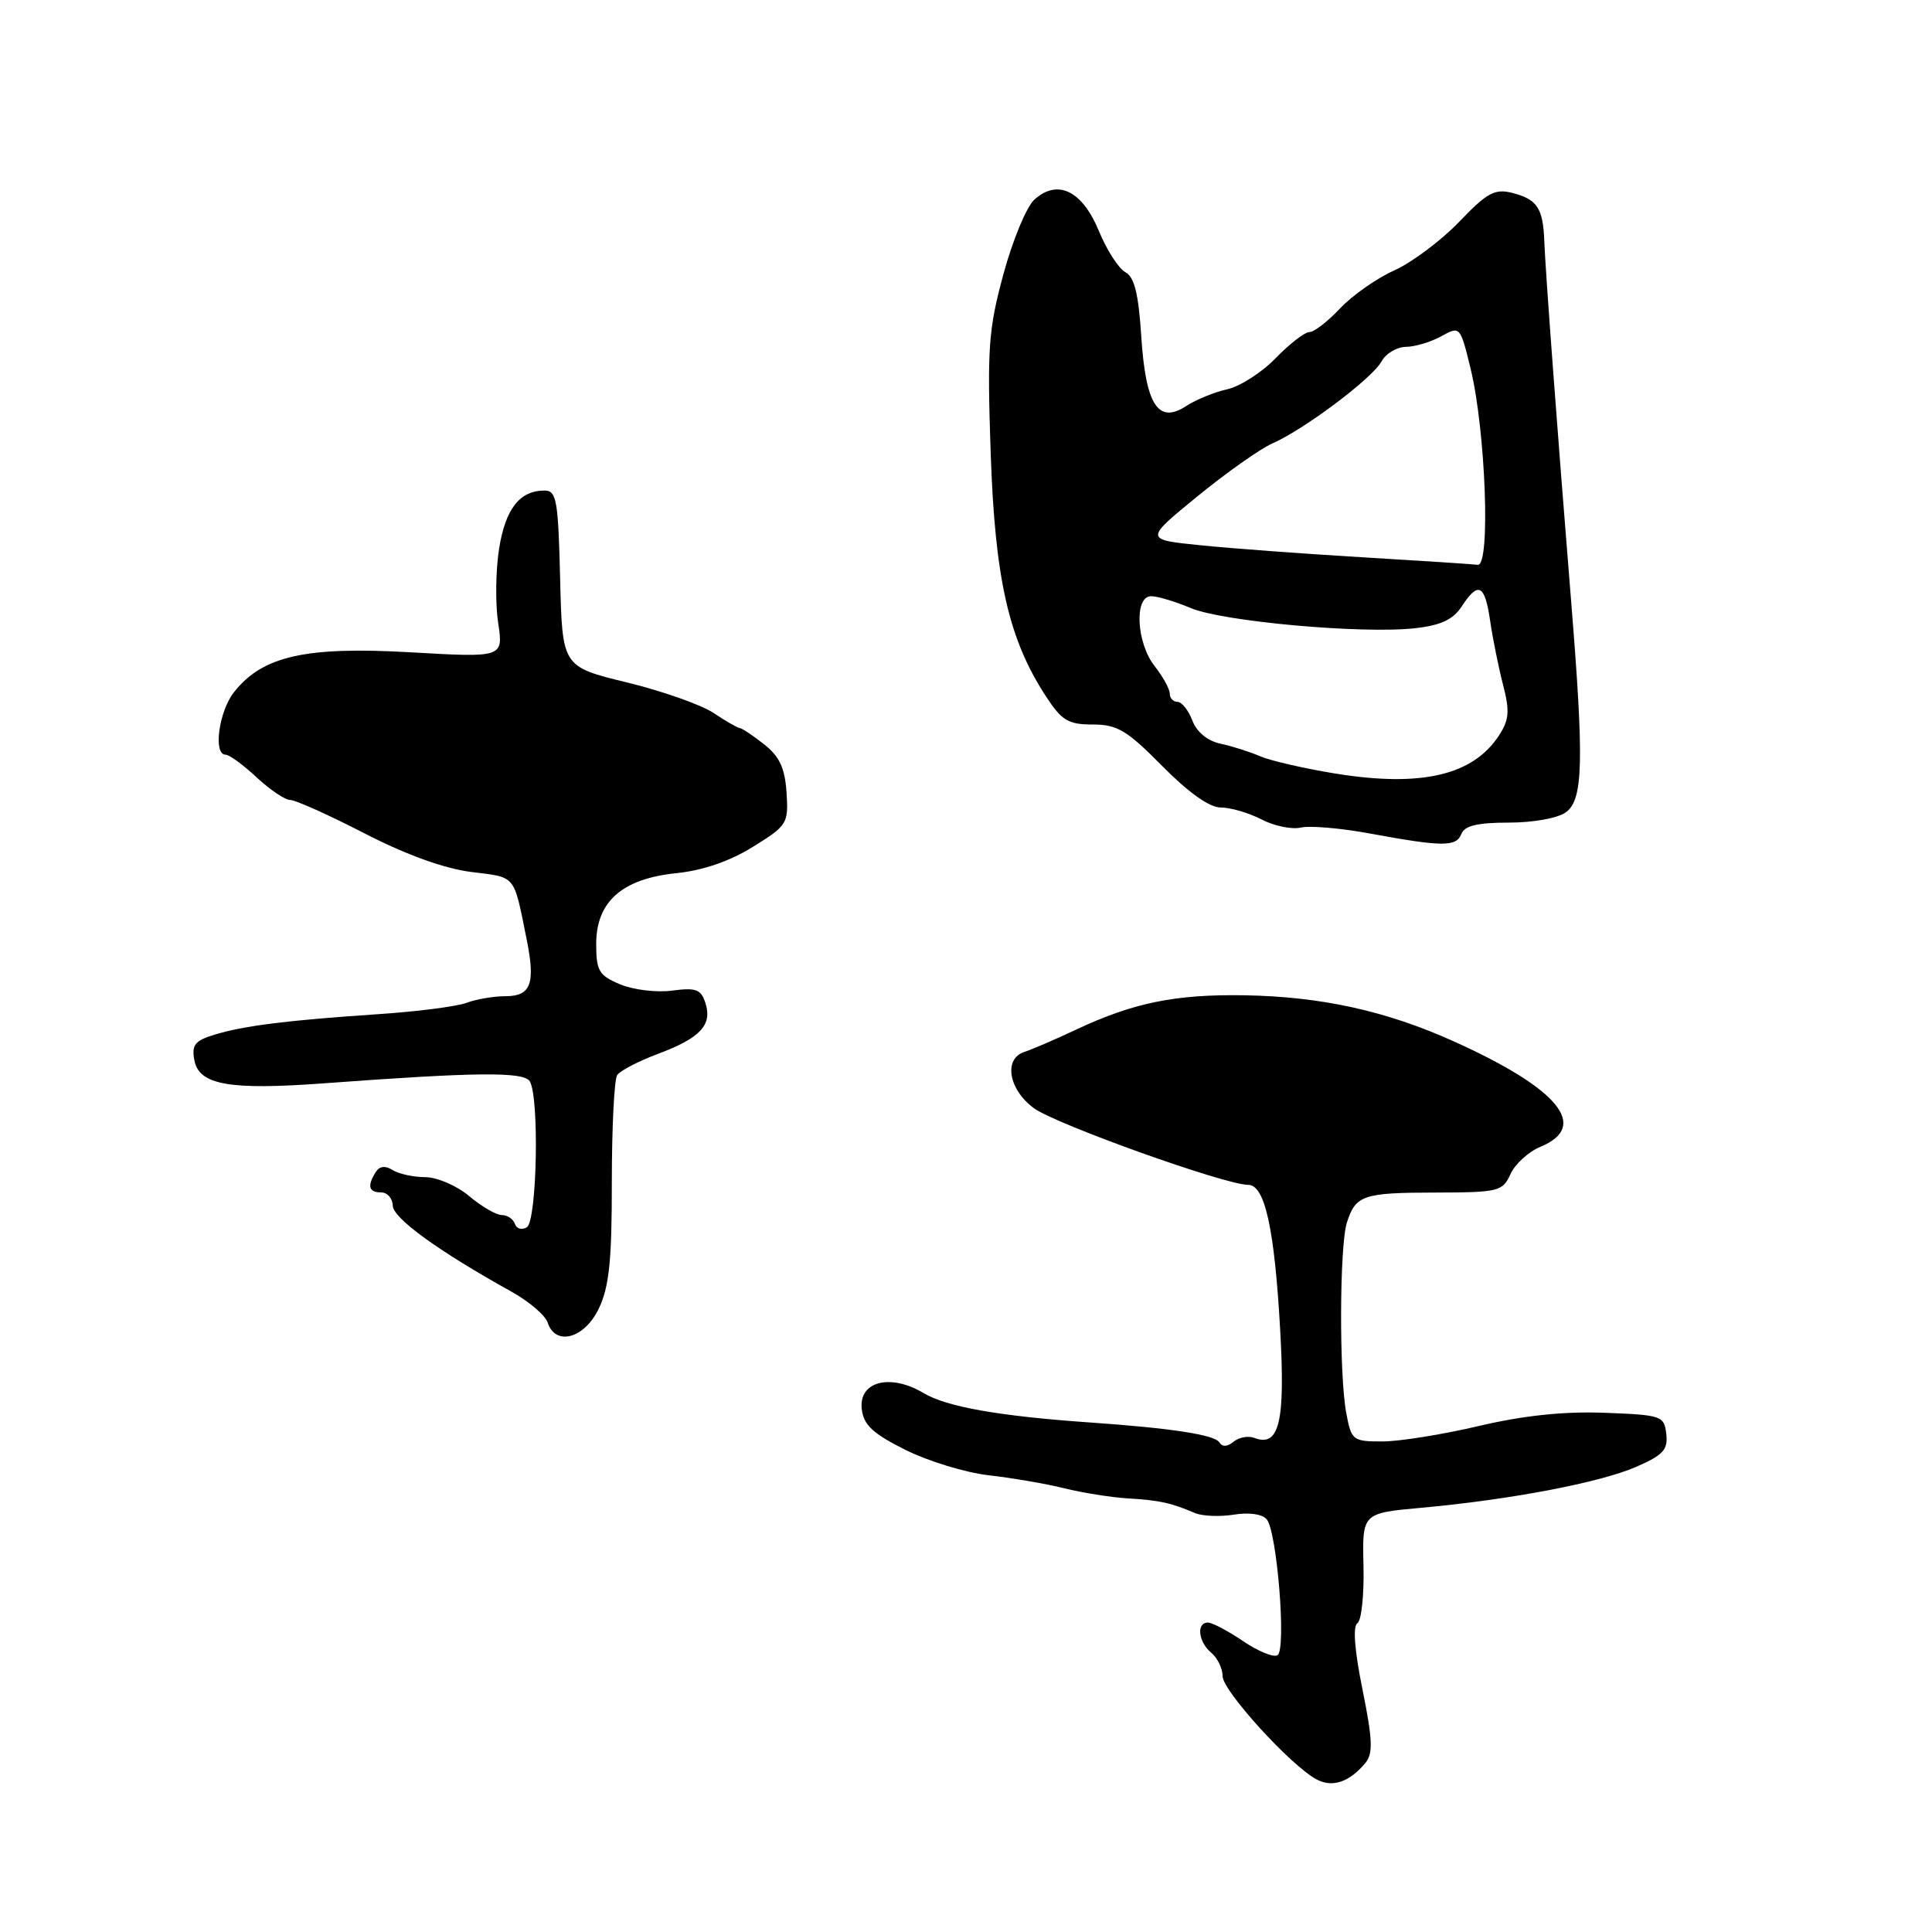 <?xml version="1.0" encoding="UTF-8" standalone="no"?>
<!DOCTYPE svg PUBLIC "-//W3C//DTD SVG 1.1//EN" "http://www.w3.org/Graphics/SVG/1.1/DTD/svg11.dtd" >
<svg xmlns="http://www.w3.org/2000/svg" xmlns:xlink="http://www.w3.org/1999/xlink" version="1.1" viewBox="0 0 256 256">
 <g >
 <path fill="currentColor"
d=" M 180.93 233.59 C 181.95 232.35 181.88 230.51 180.54 223.88 C 179.48 218.68 179.24 215.47 179.86 215.09 C 180.40 214.75 180.76 211.34 180.67 207.49 C 180.50 200.50 180.50 200.50 188.32 199.79 C 200.11 198.72 211.99 196.46 216.79 194.37 C 220.39 192.80 221.03 192.10 220.79 190.00 C 220.51 187.60 220.19 187.49 212.59 187.20 C 207.20 187.00 201.89 187.56 195.96 188.95 C 191.17 190.08 185.42 191.00 183.17 191.00 C 179.25 191.00 179.06 190.86 178.39 187.25 C 177.43 182.16 177.49 165.09 178.47 162.00 C 179.63 158.36 180.60 158.03 190.27 158.02 C 198.59 158.00 199.10 157.87 200.15 155.57 C 200.76 154.23 202.55 152.60 204.13 151.95 C 210.63 149.25 206.56 144.28 192.73 138.03 C 183.74 133.96 175.09 132.05 164.89 131.88 C 155.72 131.73 150.15 132.87 142.50 136.47 C 139.75 137.77 136.71 139.07 135.75 139.38 C 132.95 140.27 133.62 144.34 136.98 146.83 C 139.86 148.96 162.33 157.00 165.40 157.00 C 167.60 157.00 168.88 162.79 169.63 176.21 C 170.32 188.43 169.52 191.80 166.21 190.53 C 165.41 190.22 164.17 190.45 163.46 191.03 C 162.64 191.71 161.96 191.75 161.57 191.12 C 160.96 190.12 155.24 189.24 144.50 188.49 C 132.42 187.65 125.43 186.42 122.38 184.59 C 117.96 181.95 113.75 183.04 114.19 186.73 C 114.43 188.82 115.66 189.96 120.00 192.13 C 123.03 193.63 127.97 195.14 131.00 195.48 C 134.03 195.82 138.53 196.59 141.00 197.20 C 143.47 197.81 147.30 198.42 149.50 198.55 C 153.62 198.79 155.20 199.14 158.29 200.47 C 159.28 200.90 161.61 201.00 163.48 200.70 C 165.51 200.37 167.27 200.62 167.85 201.32 C 169.22 202.98 170.47 218.59 169.28 219.32 C 168.76 219.65 166.71 218.81 164.72 217.46 C 162.73 216.11 160.63 215.00 160.05 215.00 C 158.49 215.00 158.78 217.57 160.50 219.00 C 161.32 219.68 162.00 221.08 162.00 222.10 C 162.00 224.04 171.08 234.01 174.47 235.79 C 176.58 236.90 178.81 236.14 180.93 233.59 Z  M 79.35 173.38 C 80.72 170.52 81.08 167.02 81.07 156.63 C 81.07 149.41 81.39 143.03 81.78 142.45 C 82.18 141.87 84.60 140.61 87.17 139.65 C 92.79 137.54 94.40 135.83 93.48 132.93 C 92.89 131.09 92.24 130.84 89.07 131.26 C 87.02 131.54 83.92 131.16 82.17 130.43 C 79.36 129.25 79.00 128.64 79.00 125.09 C 79.00 119.47 82.42 116.44 89.62 115.70 C 93.14 115.34 96.71 114.11 99.77 112.21 C 104.33 109.38 104.49 109.12 104.22 105.00 C 104.00 101.76 103.29 100.23 101.24 98.62 C 99.76 97.45 98.31 96.49 98.02 96.47 C 97.74 96.46 96.17 95.56 94.55 94.47 C 92.92 93.39 87.75 91.56 83.05 90.42 C 74.50 88.34 74.50 88.34 74.22 76.67 C 73.97 66.26 73.74 65.00 72.16 65.00 C 68.86 65.00 66.97 67.42 66.13 72.72 C 65.68 75.59 65.62 80.01 66.01 82.54 C 66.70 87.14 66.70 87.14 54.35 86.43 C 40.46 85.64 34.78 86.93 31.01 91.71 C 28.99 94.28 28.22 100.00 29.89 100.00 C 30.39 100.00 32.23 101.35 34.00 103.00 C 35.77 104.65 37.77 106.00 38.46 106.00 C 39.14 106.00 43.57 107.99 48.29 110.42 C 53.82 113.27 58.87 115.09 62.45 115.54 C 68.45 116.29 68.03 115.77 69.79 124.50 C 70.97 130.34 70.35 132.00 66.99 132.00 C 65.42 132.00 63.09 132.40 61.82 132.88 C 60.54 133.36 55.23 134.05 50.00 134.39 C 38.00 135.20 32.32 135.91 28.39 137.11 C 25.81 137.90 25.37 138.47 25.76 140.51 C 26.38 143.75 30.38 144.47 42.85 143.55 C 63.13 142.05 69.37 141.99 70.19 143.27 C 71.48 145.30 71.16 161.78 69.81 162.62 C 69.15 163.02 68.44 162.82 68.23 162.18 C 68.01 161.53 67.23 161.00 66.49 161.00 C 65.76 161.00 63.82 159.88 62.18 158.50 C 60.55 157.12 57.93 155.99 56.36 155.98 C 54.79 155.98 52.84 155.55 52.03 155.04 C 51.05 154.42 50.29 154.51 49.79 155.30 C 48.63 157.14 48.85 158.00 50.50 158.00 C 51.33 158.00 52.02 158.79 52.04 159.75 C 52.08 161.42 58.08 165.77 67.75 171.14 C 70.09 172.44 72.26 174.29 72.57 175.25 C 73.60 178.42 77.46 177.36 79.35 173.38 Z  M 193.64 110.50 C 194.06 109.41 195.77 109.00 199.92 109.00 C 203.17 109.00 206.42 108.41 207.49 107.63 C 209.79 105.95 209.91 100.93 208.17 79.50 C 206.34 56.92 204.78 35.93 204.63 32.00 C 204.47 27.57 203.68 26.39 200.34 25.55 C 198.07 24.98 197.02 25.55 193.35 29.39 C 190.98 31.86 187.11 34.76 184.77 35.82 C 182.42 36.87 179.18 39.15 177.56 40.87 C 175.95 42.59 174.12 44.00 173.51 44.00 C 172.89 44.00 170.89 45.55 169.04 47.45 C 167.20 49.35 164.31 51.21 162.61 51.58 C 160.92 51.96 158.48 52.95 157.20 53.79 C 153.46 56.24 151.81 53.68 151.22 44.53 C 150.86 38.90 150.31 36.70 149.11 36.06 C 148.22 35.58 146.63 33.11 145.59 30.57 C 143.39 25.25 140.12 23.67 137.05 26.46 C 136.02 27.39 134.18 31.83 132.96 36.32 C 130.97 43.65 130.80 46.10 131.27 60.00 C 131.84 76.73 133.65 84.69 138.58 92.25 C 140.69 95.49 141.54 96.00 144.80 96.00 C 148.04 96.00 149.33 96.77 154.00 101.50 C 157.50 105.04 160.26 107.00 161.77 107.00 C 163.05 107.00 165.48 107.71 167.16 108.58 C 168.84 109.45 171.18 109.93 172.36 109.66 C 173.54 109.38 177.65 109.73 181.50 110.44 C 191.16 112.22 192.97 112.23 193.64 110.50 Z  M 177.00 102.51 C 172.88 101.84 168.38 100.81 167.00 100.22 C 165.62 99.62 163.25 98.87 161.71 98.54 C 160.00 98.17 158.57 97.00 157.99 95.47 C 157.47 94.11 156.59 93.00 156.02 93.00 C 155.46 93.00 155.00 92.51 155.00 91.91 C 155.00 91.31 154.10 89.67 153.00 88.27 C 150.57 85.19 150.26 79.00 152.53 79.00 C 153.37 79.00 155.74 79.71 157.78 80.57 C 162.00 82.36 180.58 84.03 187.52 83.24 C 190.92 82.86 192.54 82.10 193.68 80.36 C 195.89 76.99 196.74 77.41 197.45 82.25 C 197.79 84.59 198.56 88.41 199.16 90.73 C 200.07 94.25 199.97 95.39 198.62 97.46 C 195.16 102.74 188.33 104.33 177.00 102.51 Z  M 180.50 73.84 C 172.80 73.38 163.16 72.67 159.07 72.25 C 151.65 71.50 151.65 71.50 158.66 65.77 C 162.52 62.62 166.98 59.47 168.59 58.76 C 172.80 56.92 181.88 50.10 183.06 47.89 C 183.62 46.85 185.07 45.98 186.29 45.96 C 187.50 45.95 189.62 45.31 190.99 44.55 C 193.46 43.18 193.49 43.21 194.86 48.84 C 196.86 57.06 197.53 75.05 195.81 74.84 C 195.09 74.75 188.20 74.30 180.50 73.84 Z "/>
</g>
</svg>